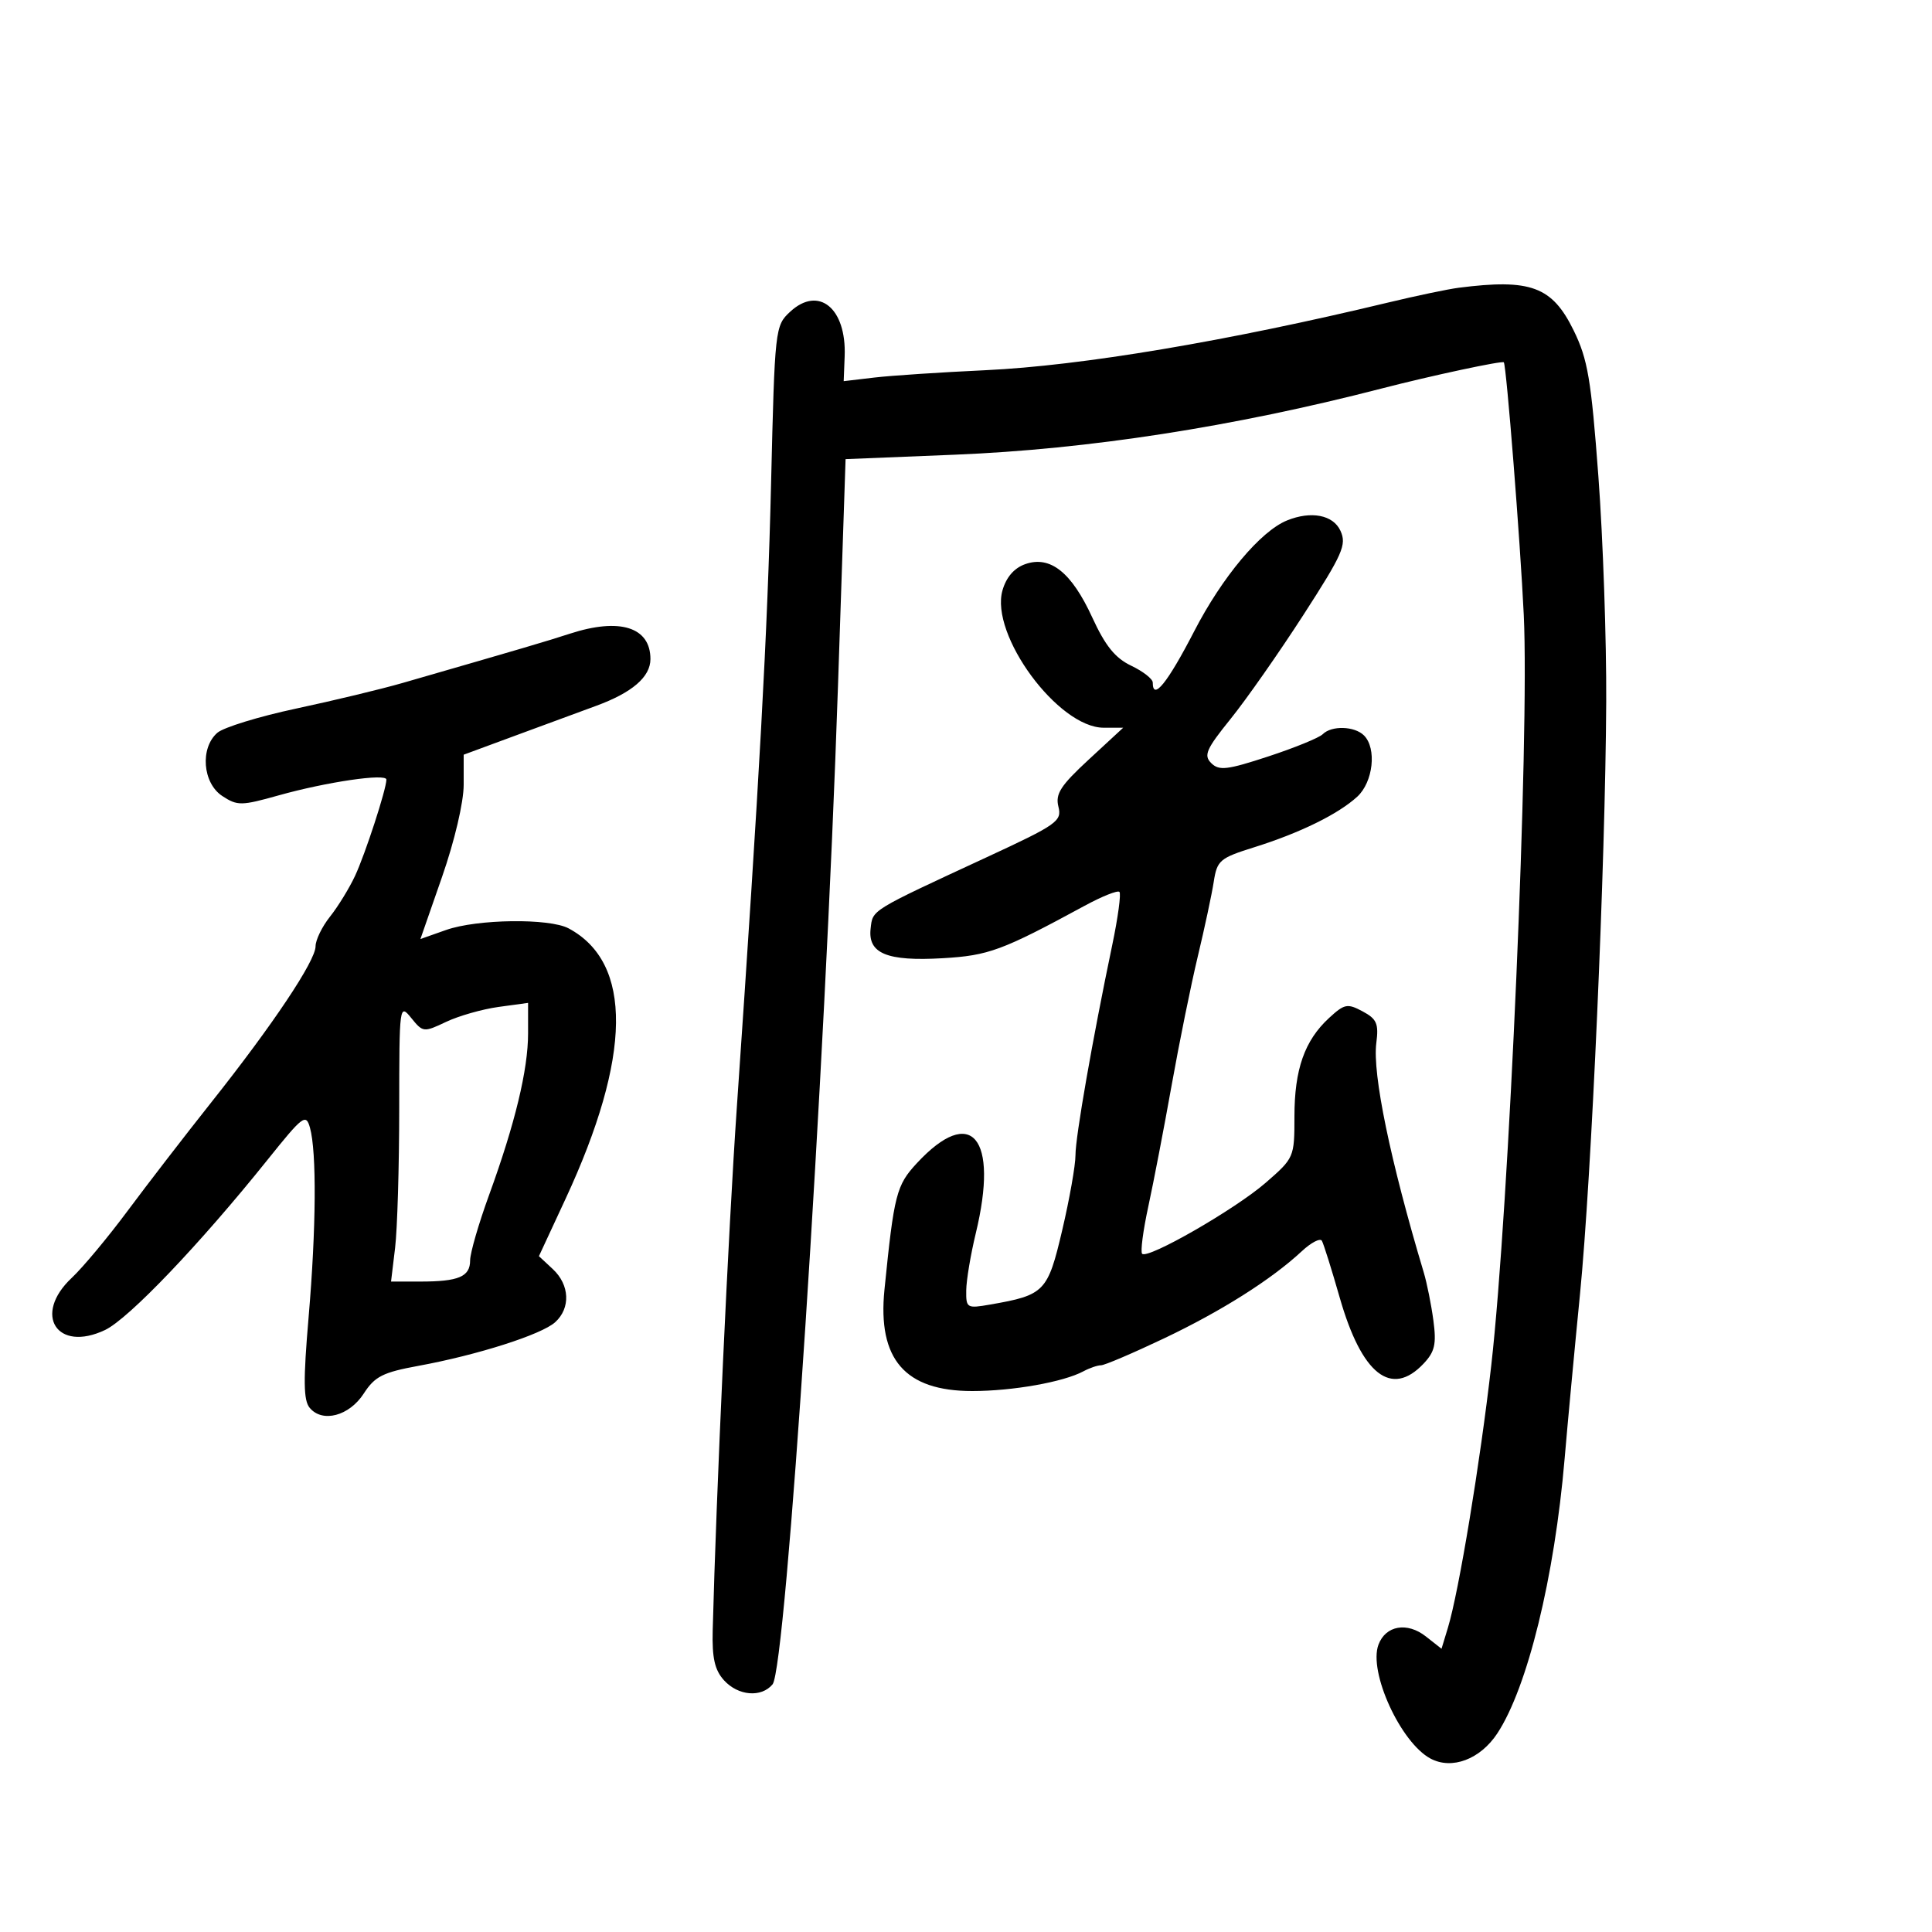 <svg xmlns="http://www.w3.org/2000/svg" width="300" height="300" viewBox="0 0 300 300" version="1.1">
	<path d="M 226.500 44.683 C 224.850 44.894, 219.900 45.931, 215.500 46.989 C 190.518 52.994, 167.899 56.793, 153 57.486 C 146.125 57.806, 138.364 58.319, 135.754 58.627 L 131.007 59.187 131.159 55.318 C 131.451 47.848, 127.116 44.309, 122.694 48.407 C 120.352 50.578, 120.310 50.958, 119.733 75.055 C 119.178 98.236, 117.939 120.808, 114.411 172 C 113.105 190.952, 111.214 231.936, 110.668 253.157 C 110.557 257.449, 110.979 259.319, 112.416 260.907 C 114.613 263.335, 118.224 263.640, 119.963 261.544 C 122.064 259.013, 128.106 166.766, 130.126 106.397 L 131.301 71.294 148.274 70.605 C 169.016 69.762, 191.556 66.268, 214.500 60.336 C 222.262 58.330, 233.319 55.962, 233.515 56.264 C 233.925 56.896, 236.066 84.026, 236.611 95.500 C 237.504 114.311, 234.321 187.768, 231.564 212 C 229.842 227.125, 226.532 247.161, 224.830 252.759 L 223.839 256.018 221.408 254.106 C 218.500 251.819, 215.160 252.401, 214.046 255.388 C 212.470 259.615, 217.484 270.583, 222.128 273.069 C 225.449 274.846, 229.847 273.189, 232.502 269.161 C 237.185 262.055, 241.388 244.903, 242.954 226.500 C 243.423 221, 244.495 209.525, 245.337 201 C 247.126 182.898, 249.287 134.111, 249.413 109 C 249.461 99.375, 248.914 83.625, 248.198 74 C 247.074 58.890, 246.550 55.792, 244.361 51.317 C 241.020 44.488, 237.694 43.253, 226.500 44.683 M 199.835 80.820 C 195.733 82.495, 189.789 89.590, 185.449 97.994 C 181.279 106.067, 179 108.891, 179 105.984 C 179 105.425, 177.496 104.250, 175.658 103.374 C 173.160 102.183, 171.630 100.288, 169.607 95.880 C 166.389 88.868, 163.081 86.234, 159.206 87.596 C 157.484 88.202, 156.255 89.615, 155.666 91.667 C 153.686 98.571, 164.318 113, 171.385 113 L 174.410 113 169.079 117.927 C 164.681 121.992, 163.853 123.277, 164.351 125.262 C 164.914 127.506, 164.161 128.038, 153.270 133.085 C 135.025 141.540, 135.531 141.229, 135.190 144.183 C 134.742 148.063, 137.729 149.294, 146.377 148.792 C 153.509 148.378, 155.598 147.606, 168.411 140.653 C 171.111 139.187, 173.548 138.214, 173.825 138.491 C 174.102 138.768, 173.599 142.484, 172.707 146.747 C 169.635 161.434, 166.998 176.507, 166.999 179.376 C 167 180.958, 166.073 186.202, 164.939 191.030 C 162.692 200.603, 162.210 201.100, 153.750 202.571 C 150.133 203.199, 150.001 203.121, 150.036 200.361 C 150.055 198.788, 150.723 194.800, 151.520 191.500 C 155.123 176.578, 150.850 171.486, 142.379 180.609 C 139.185 184.049, 138.832 185.424, 137.339 200.252 C 136.250 211.062, 140.522 216, 150.962 216 C 157.256 216, 165.135 214.601, 168.236 212.934 C 169.191 212.420, 170.420 212, 170.967 212 C 171.514 212, 175.903 210.127, 180.721 207.838 C 189.660 203.591, 197.419 198.685, 202.140 194.292 C 203.592 192.941, 204.997 192.210, 205.261 192.668 C 205.526 193.126, 206.773 197.100, 208.033 201.500 C 211.449 213.432, 216.042 217.050, 221.047 211.750 C 222.800 209.893, 223.068 208.721, 222.577 205.047 C 222.250 202.598, 221.572 199.223, 221.069 197.547 C 215.890 180.266, 213.096 166.750, 213.713 161.964 C 214.102 158.949, 213.788 158.224, 211.581 157.043 C 209.219 155.779, 208.763 155.870, 206.368 158.079 C 202.572 161.579, 201 166.055, 201 173.357 C 201 179.714, 200.956 179.816, 196.531 183.662 C 191.799 187.774, 178.236 195.569, 177.352 194.685 C 177.064 194.397, 177.495 191.088, 178.311 187.331 C 179.126 183.574, 180.757 175.100, 181.935 168.500 C 183.114 161.900, 184.941 152.900, 185.995 148.500 C 187.050 144.100, 188.163 138.893, 188.468 136.929 C 188.987 133.592, 189.400 133.240, 194.762 131.560 C 201.855 129.337, 207.792 126.423, 210.750 123.713 C 213.227 121.443, 213.805 116.205, 211.800 114.200 C 210.339 112.739, 206.769 112.631, 205.393 114.007 C 204.839 114.561, 201.036 116.115, 196.943 117.459 C 190.556 119.557, 189.299 119.705, 188.086 118.502 C 186.869 117.296, 187.288 116.338, 191.086 111.632 C 193.514 108.624, 198.595 101.368, 202.377 95.508 C 208.509 86.006, 209.134 84.589, 208.148 82.426 C 207.022 79.954, 203.584 79.290, 199.835 80.820 M 88.500 98.396 C 84.864 99.579, 81.285 100.633, 62.500 106.054 C 59.200 107.006, 51.775 108.793, 46 110.024 C 40.225 111.255, 34.713 112.948, 33.750 113.786 C 31.034 116.151, 31.460 121.600, 34.518 123.604 C 36.863 125.141, 37.462 125.134, 43.256 123.508 C 50.714 121.416, 60 120.054, 60 121.053 C 60 122.523, 56.713 132.623, 55.135 136 C 54.236 137.925, 52.488 140.772, 51.250 142.327 C 50.013 143.881, 49 145.959, 49 146.944 C 49 149.203, 42.358 159.142, 32.799 171.185 C 28.733 176.308, 22.898 183.875, 19.833 188 C 16.768 192.125, 12.852 196.822, 11.130 198.437 C 5.053 204.140, 8.851 210.063, 16.314 206.521 C 19.972 204.785, 31.069 193.162, 41.533 180.105 C 47.043 173.230, 47.507 172.879, 48.130 175.105 C 49.182 178.862, 49.098 190.745, 47.922 204.500 C 47.079 214.366, 47.115 217.434, 48.087 218.605 C 50.059 220.981, 54.228 219.880, 56.486 216.386 C 58.207 213.726, 59.446 213.099, 65 212.082 C 74.132 210.409, 84.086 207.232, 86.205 205.314 C 88.627 203.123, 88.468 199.514, 85.842 197.067 L 83.684 195.057 87.797 186.204 C 98.103 164.022, 98.275 149.499, 88.295 144.158 C 85.307 142.559, 74.088 142.705, 69.267 144.406 L 65.282 145.812 68.641 136.166 C 70.595 130.556, 72 124.569, 72 121.855 L 72 117.189 80.750 113.957 C 85.563 112.179, 90.870 110.223, 92.545 109.611 C 98.156 107.561, 101 105.114, 101 102.337 C 101 97.378, 96.244 95.878, 88.500 98.396 M 61.991 172.139 C 61.987 181.138, 61.699 190.863, 61.352 193.750 L 60.721 199 65.279 199 C 71.222 199, 73 198.244, 73 195.715 C 73 194.577, 74.323 190.012, 75.940 185.572 C 79.972 174.500, 82 166.098, 82 160.470 L 82 155.728 77.418 156.356 C 74.897 156.702, 71.233 157.745, 69.274 158.674 C 65.791 160.327, 65.673 160.314, 63.857 158.071 C 62.030 155.815, 62 156.042, 61.991 172.139" stroke="none" fill="black" fill-rule="evenodd"/>
</svg>